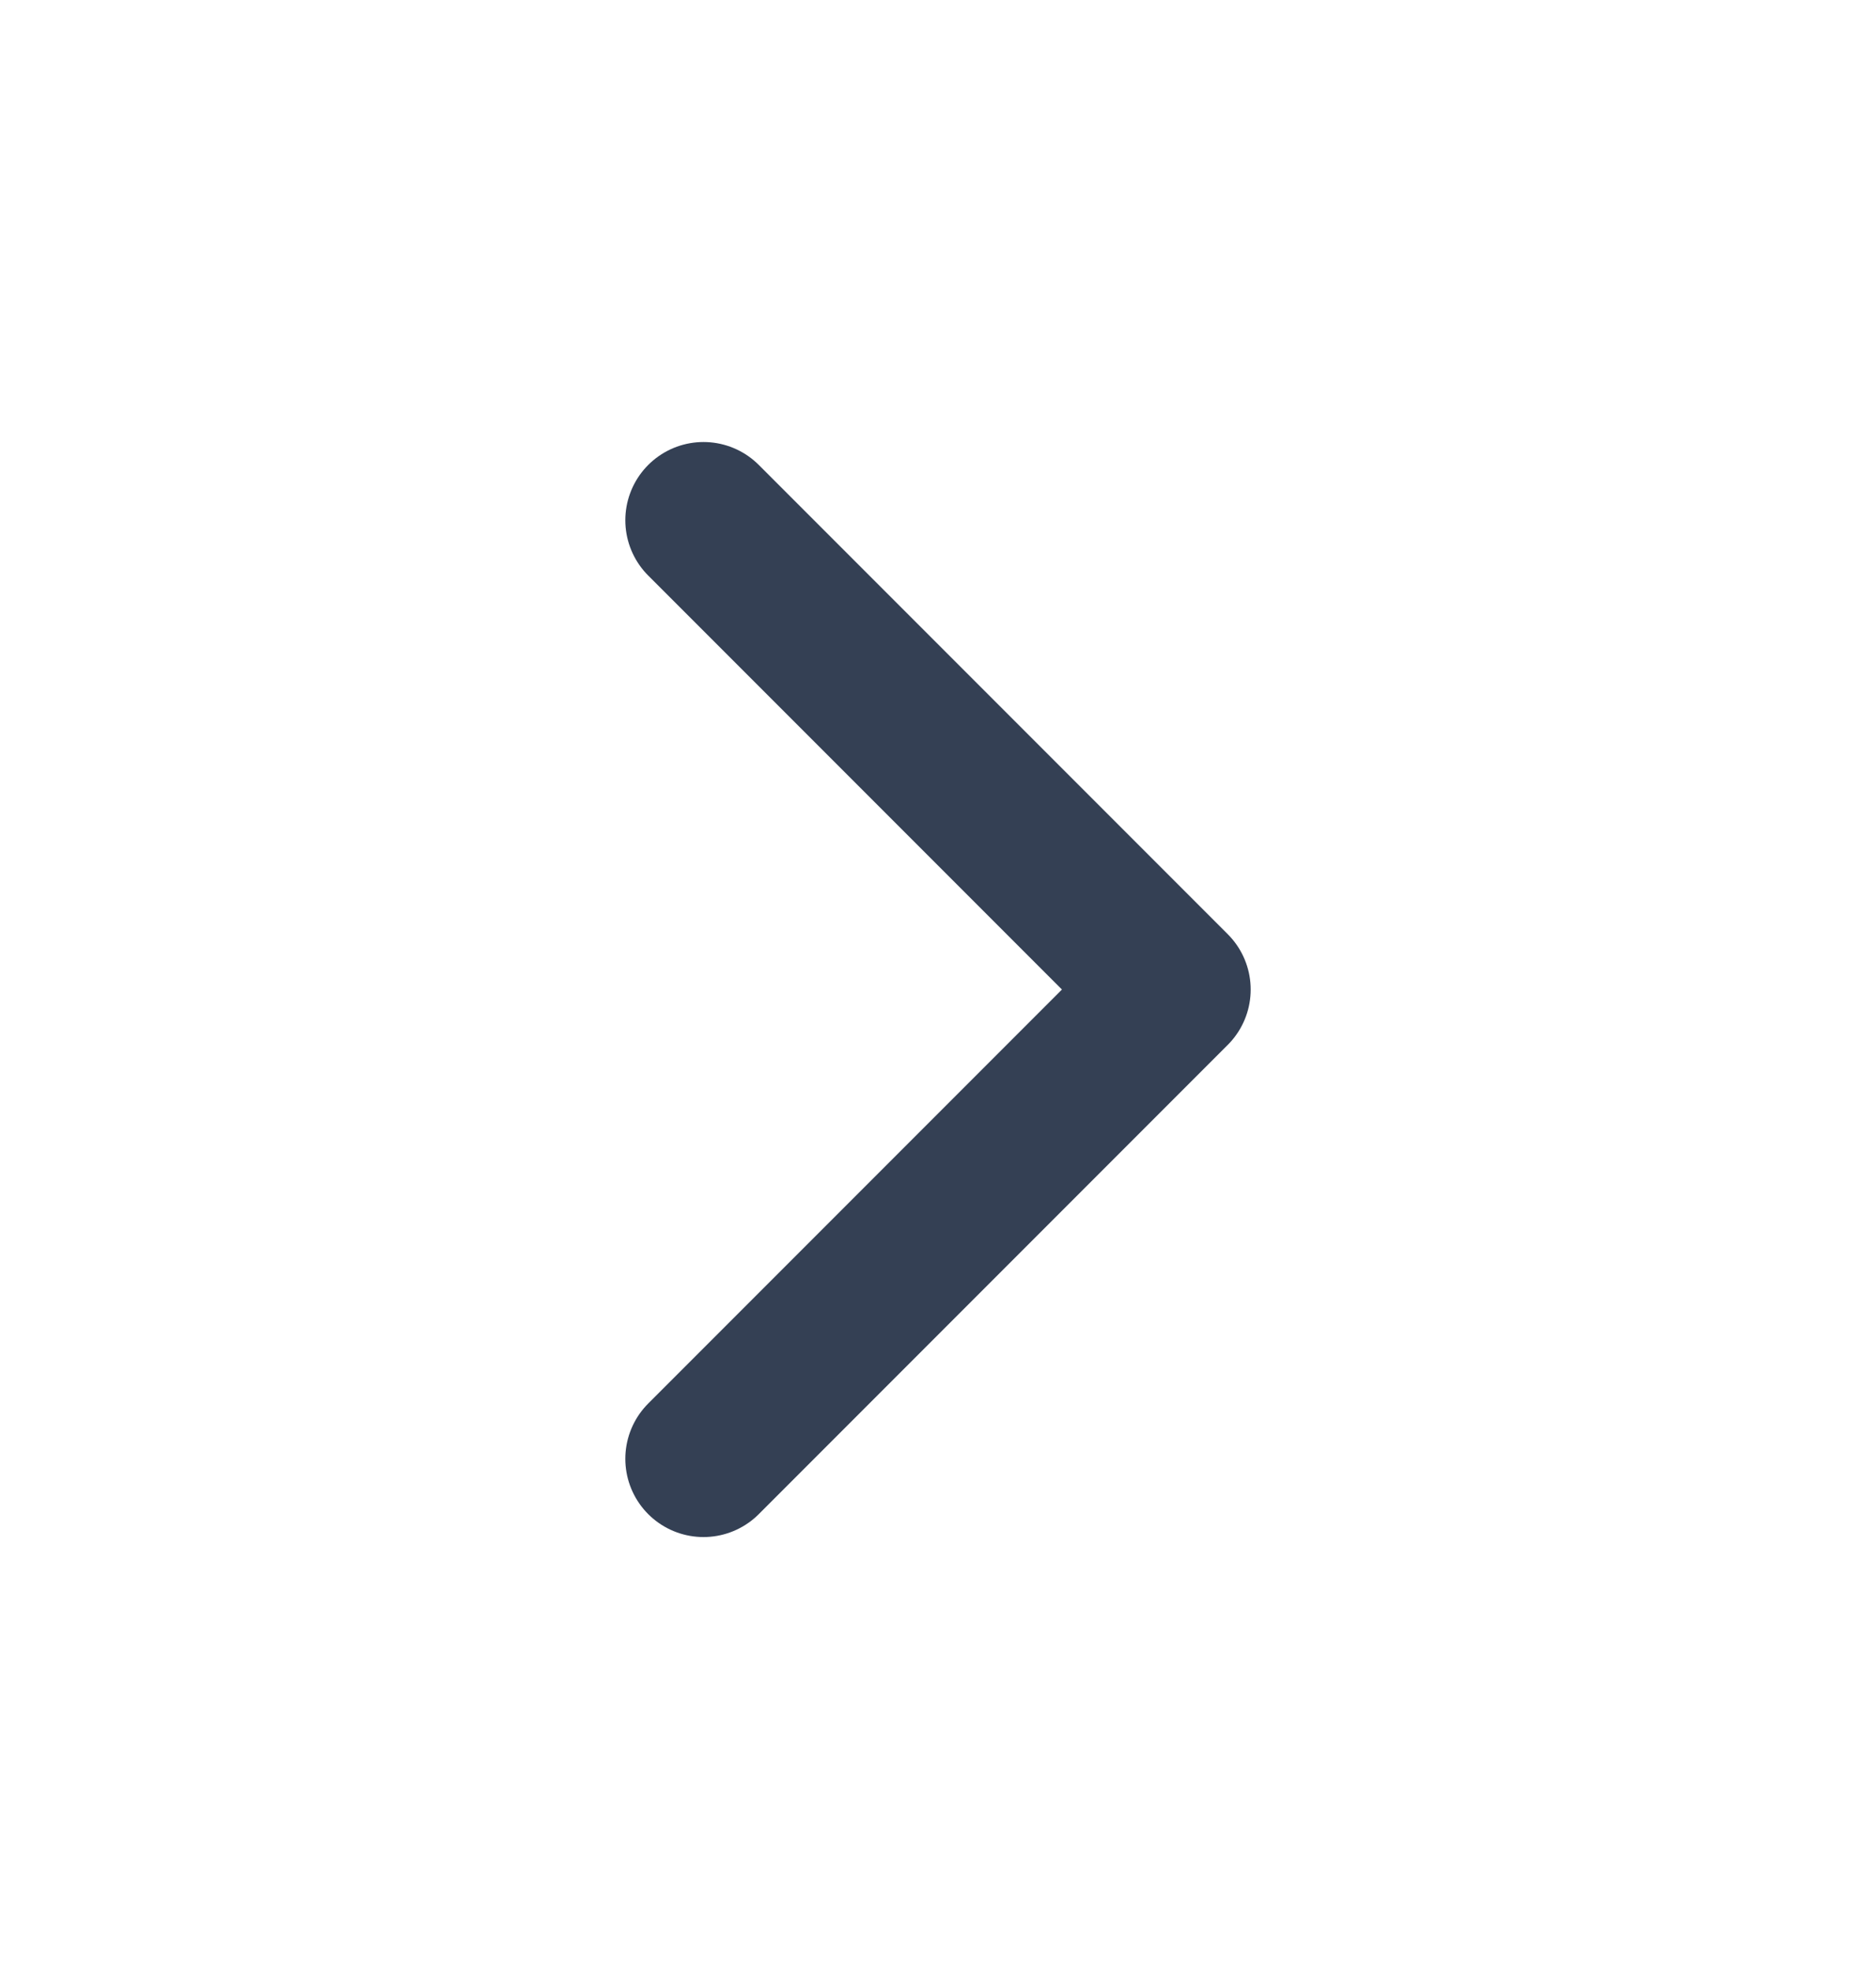 <svg width="20" height="21" viewBox="0 0 20 21" fill="none" xmlns="http://www.w3.org/2000/svg">
<path d="M7.5 15.543L12.5 10.543L7.5 5.543" stroke="#344054" stroke-width="1.667" stroke-linecap="round" stroke-linejoin="round"/>
</svg>
